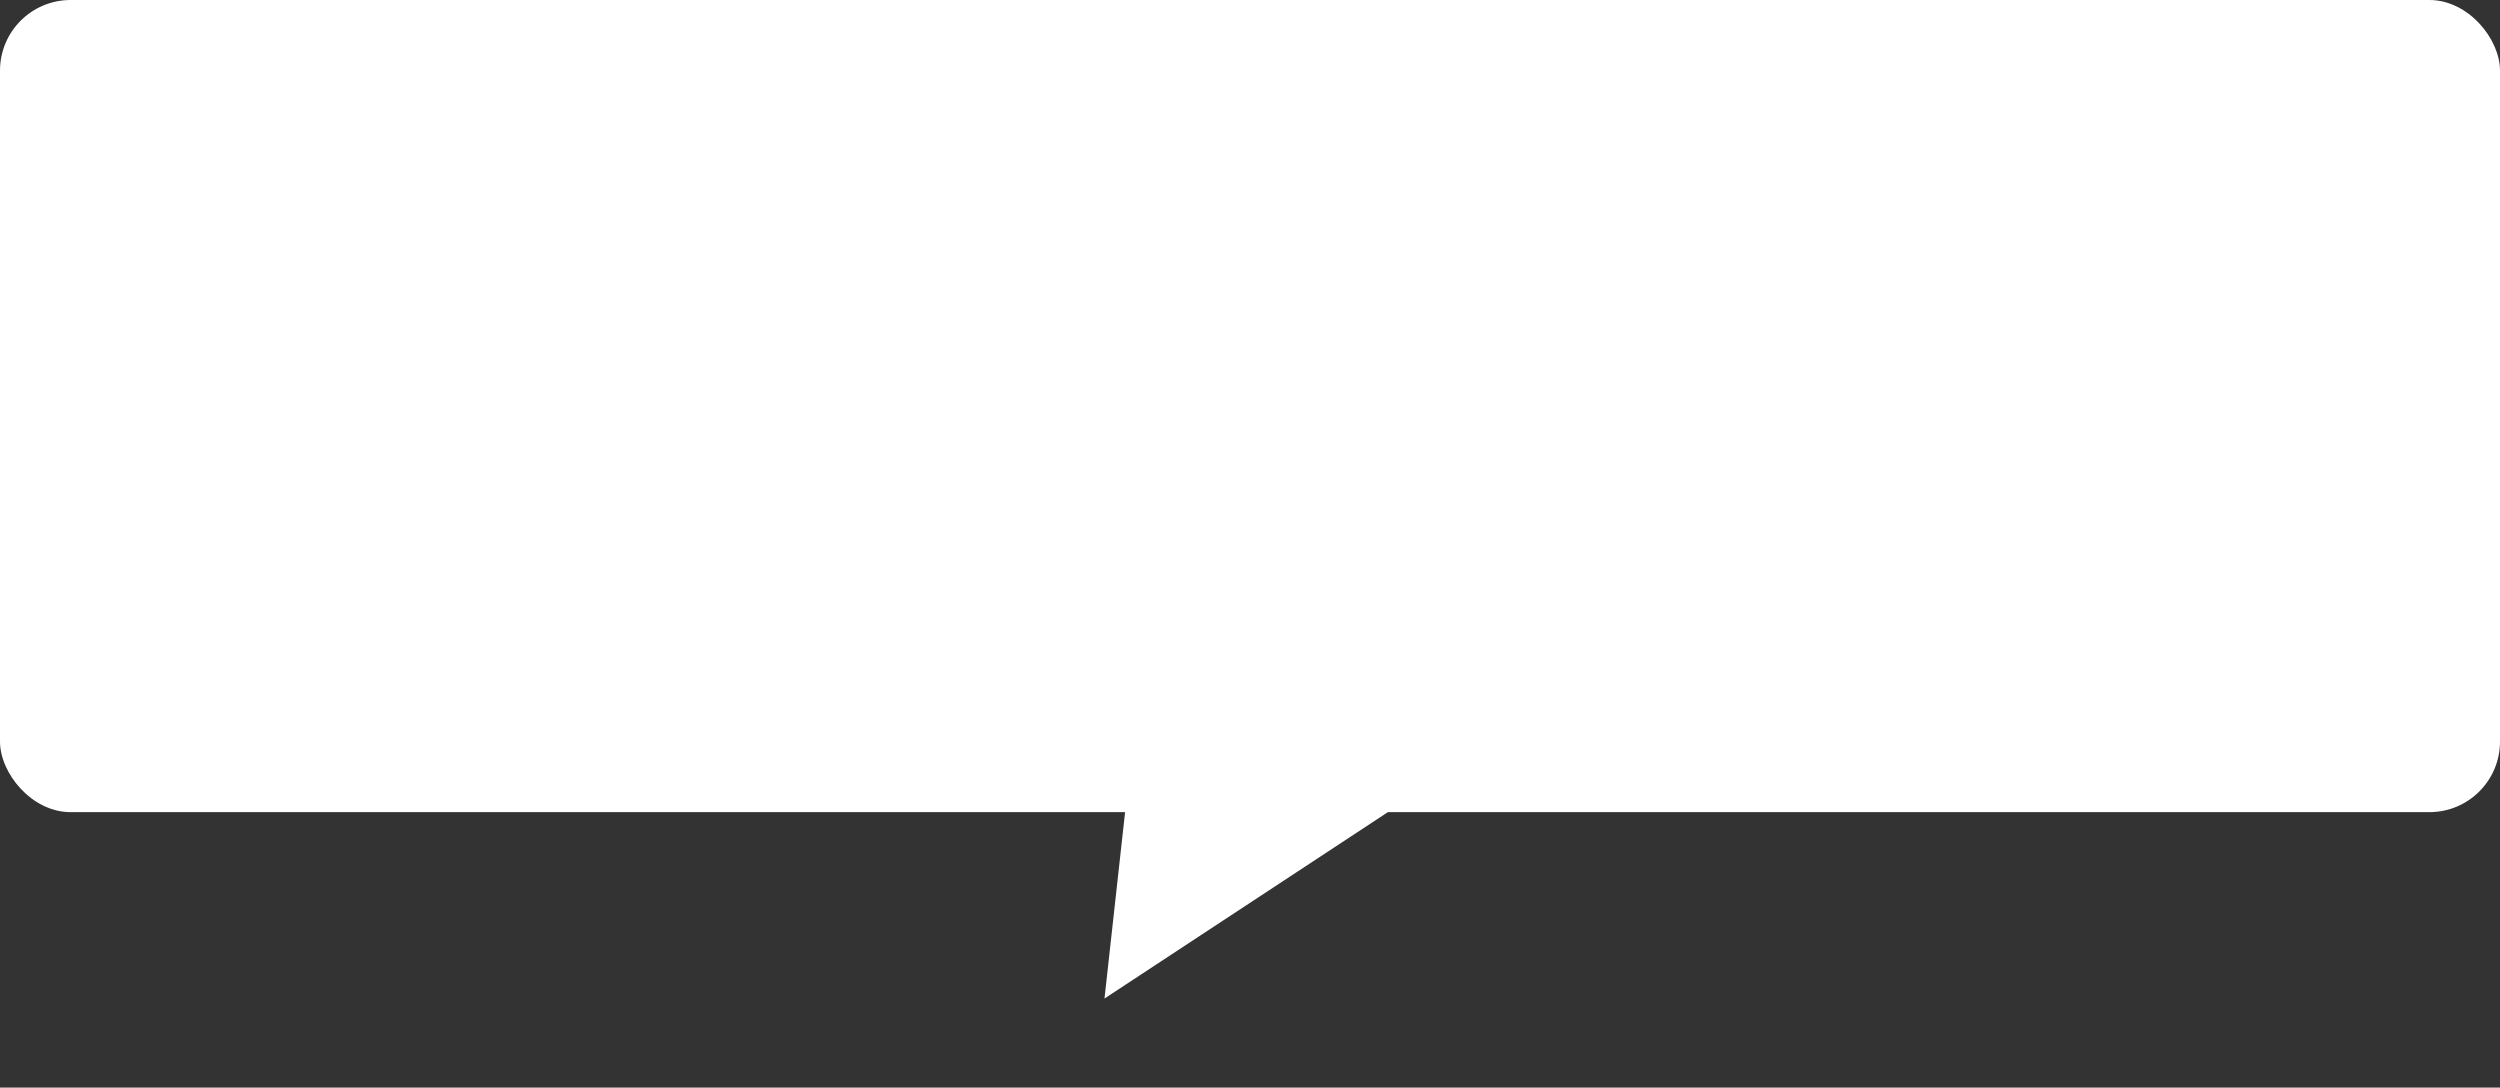 <svg width="354" height="154" viewBox="0 0 354 154" fill="none" xmlns="http://www.w3.org/2000/svg">
<rect x="0" y="0" width="354" height="154" fill="#333333" stroke="none"/>
<path d="M206.934 58.879L201.06 112.016L156.395 141.393L162.269 88.257L206.934 58.879Z" fill="white"/>
<rect width="354" height="115" rx="10" fill="white"/>
</svg>
